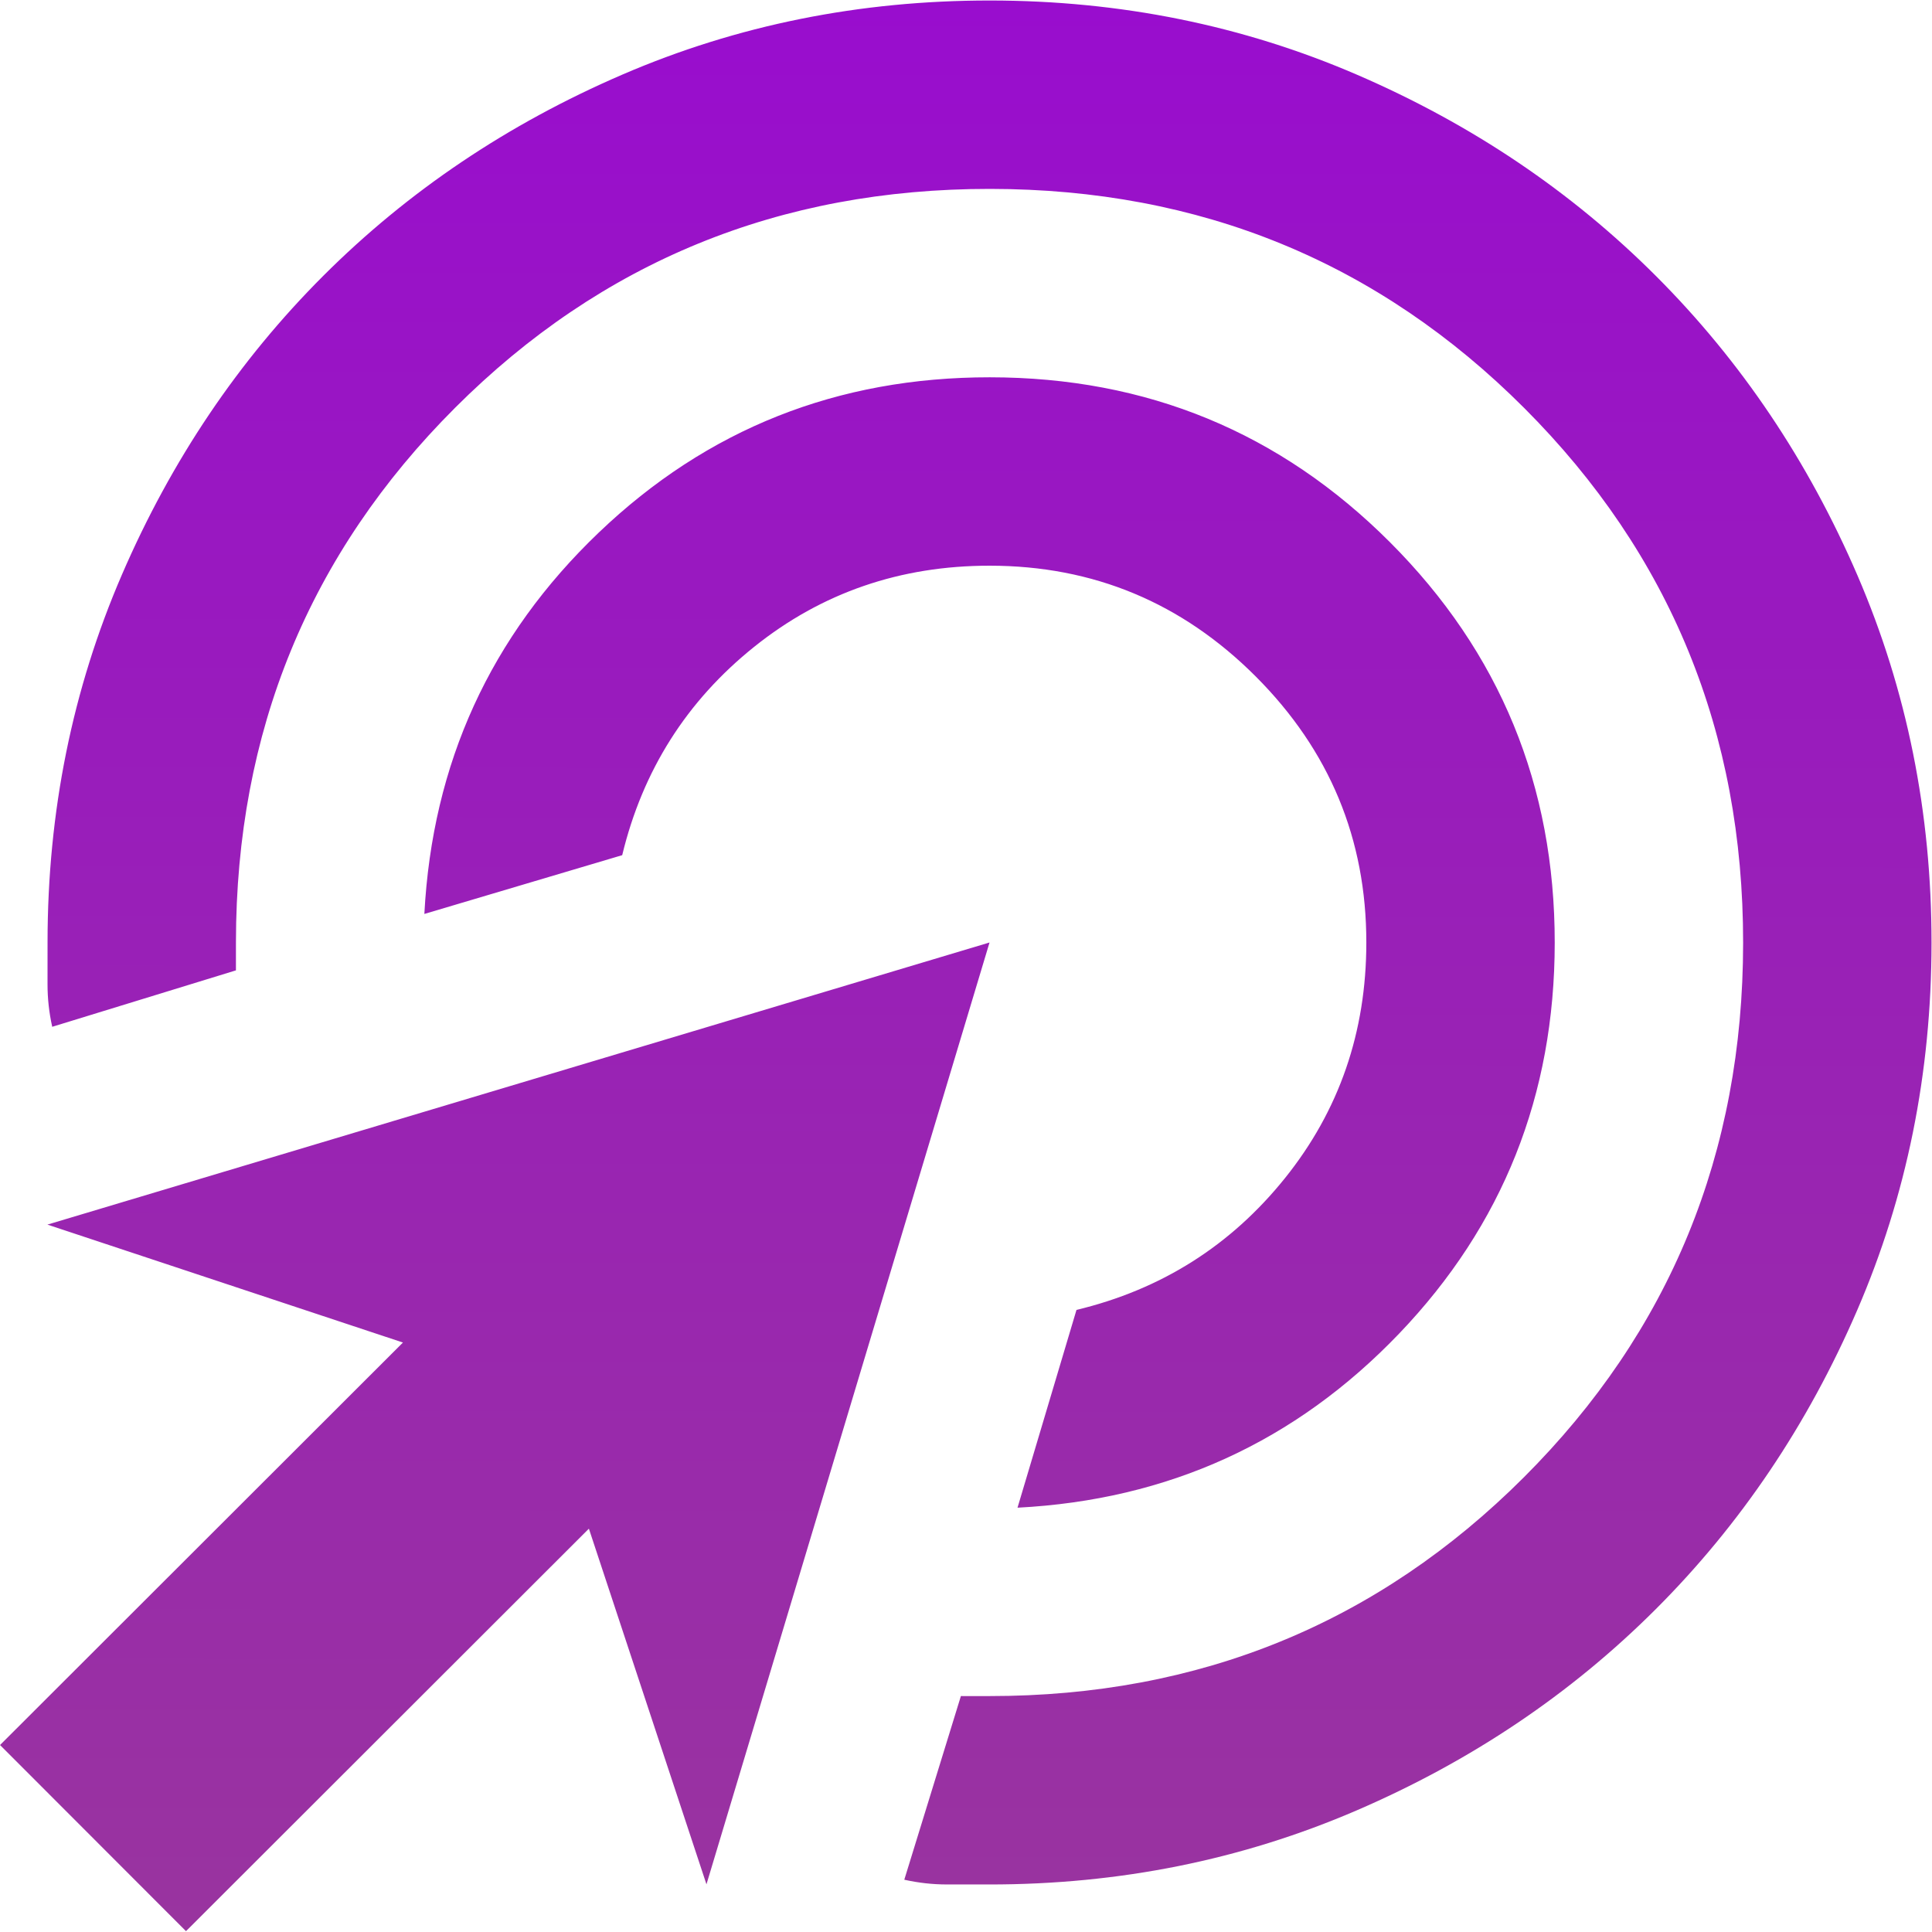 <svg width="358" height="358" viewBox="0 0 358 358" fill="none" xmlns="http://www.w3.org/2000/svg">
<path d="M188.545 279.376C216.473 277.936 240.043 267.184 259.254 247.12C278.465 227.057 288.077 202.915 288.091 174.696C288.106 145.605 277.937 120.871 257.583 100.497C237.229 80.122 212.506 69.928 183.414 69.913C155.195 69.899 131.044 79.487 110.961 98.677C90.878 117.867 80.102 141.426 78.634 169.354L115.295 158.463C119.085 142.755 127.237 129.886 139.751 119.856C152.266 109.826 166.814 104.815 183.397 104.823C202.597 104.833 219.031 111.678 232.697 125.358C246.363 139.038 253.191 155.478 253.181 174.679C253.173 191.261 248.147 205.804 238.104 218.309C228.061 230.813 215.184 238.952 199.473 242.726L188.545 279.376ZM167.564 348.313C170.182 348.896 172.8 349.188 175.418 349.19L183.273 349.193C207.419 349.206 230.113 344.635 251.354 335.482C272.596 326.329 291.075 313.902 306.793 298.2C322.51 282.499 334.957 264.032 344.131 242.799C353.306 221.567 357.899 198.878 357.912 174.732C357.924 150.586 353.353 127.892 344.2 106.65C335.047 85.409 322.62 66.929 306.918 51.211C291.217 35.494 272.75 23.048 251.517 13.873C230.285 4.699 207.596 0.105 183.45 0.093C159.304 0.081 136.61 4.651 115.368 13.804C94.126 22.957 75.647 35.385 59.929 51.086C44.212 66.788 31.766 85.255 22.591 106.487C13.417 127.719 8.823 150.409 8.811 174.555L8.807 182.409C8.806 185.028 9.095 187.646 9.676 190.265L43.718 179.809L43.721 174.572C43.741 135.59 57.285 102.577 84.354 75.536C111.423 48.494 144.449 34.983 183.432 35.003C222.415 35.023 255.427 48.567 282.469 75.636C309.51 102.705 323.021 135.731 323.001 174.714C322.982 213.697 309.437 246.709 282.368 273.751C255.299 300.792 222.273 314.303 183.29 314.283L178.054 314.281L167.564 348.313ZM34.464 357.846L109.122 283.263L130.908 349.167L183.361 174.643L8.784 226.92L74.666 248.772L0.008 323.354L34.464 357.846Z" fill="url(#paint0_linear_1350_272)"/>
<defs>
<linearGradient id="paint0_linear_1350_272" x1="179.086" y1="0.091" x2="178.905" y2="357.919" gradientUnits="userSpaceOnUse">
<stop stop-color="#990DCE"/>
<stop offset="1" stop-color="#99349F"/>
</linearGradient>
</defs>
</svg>
